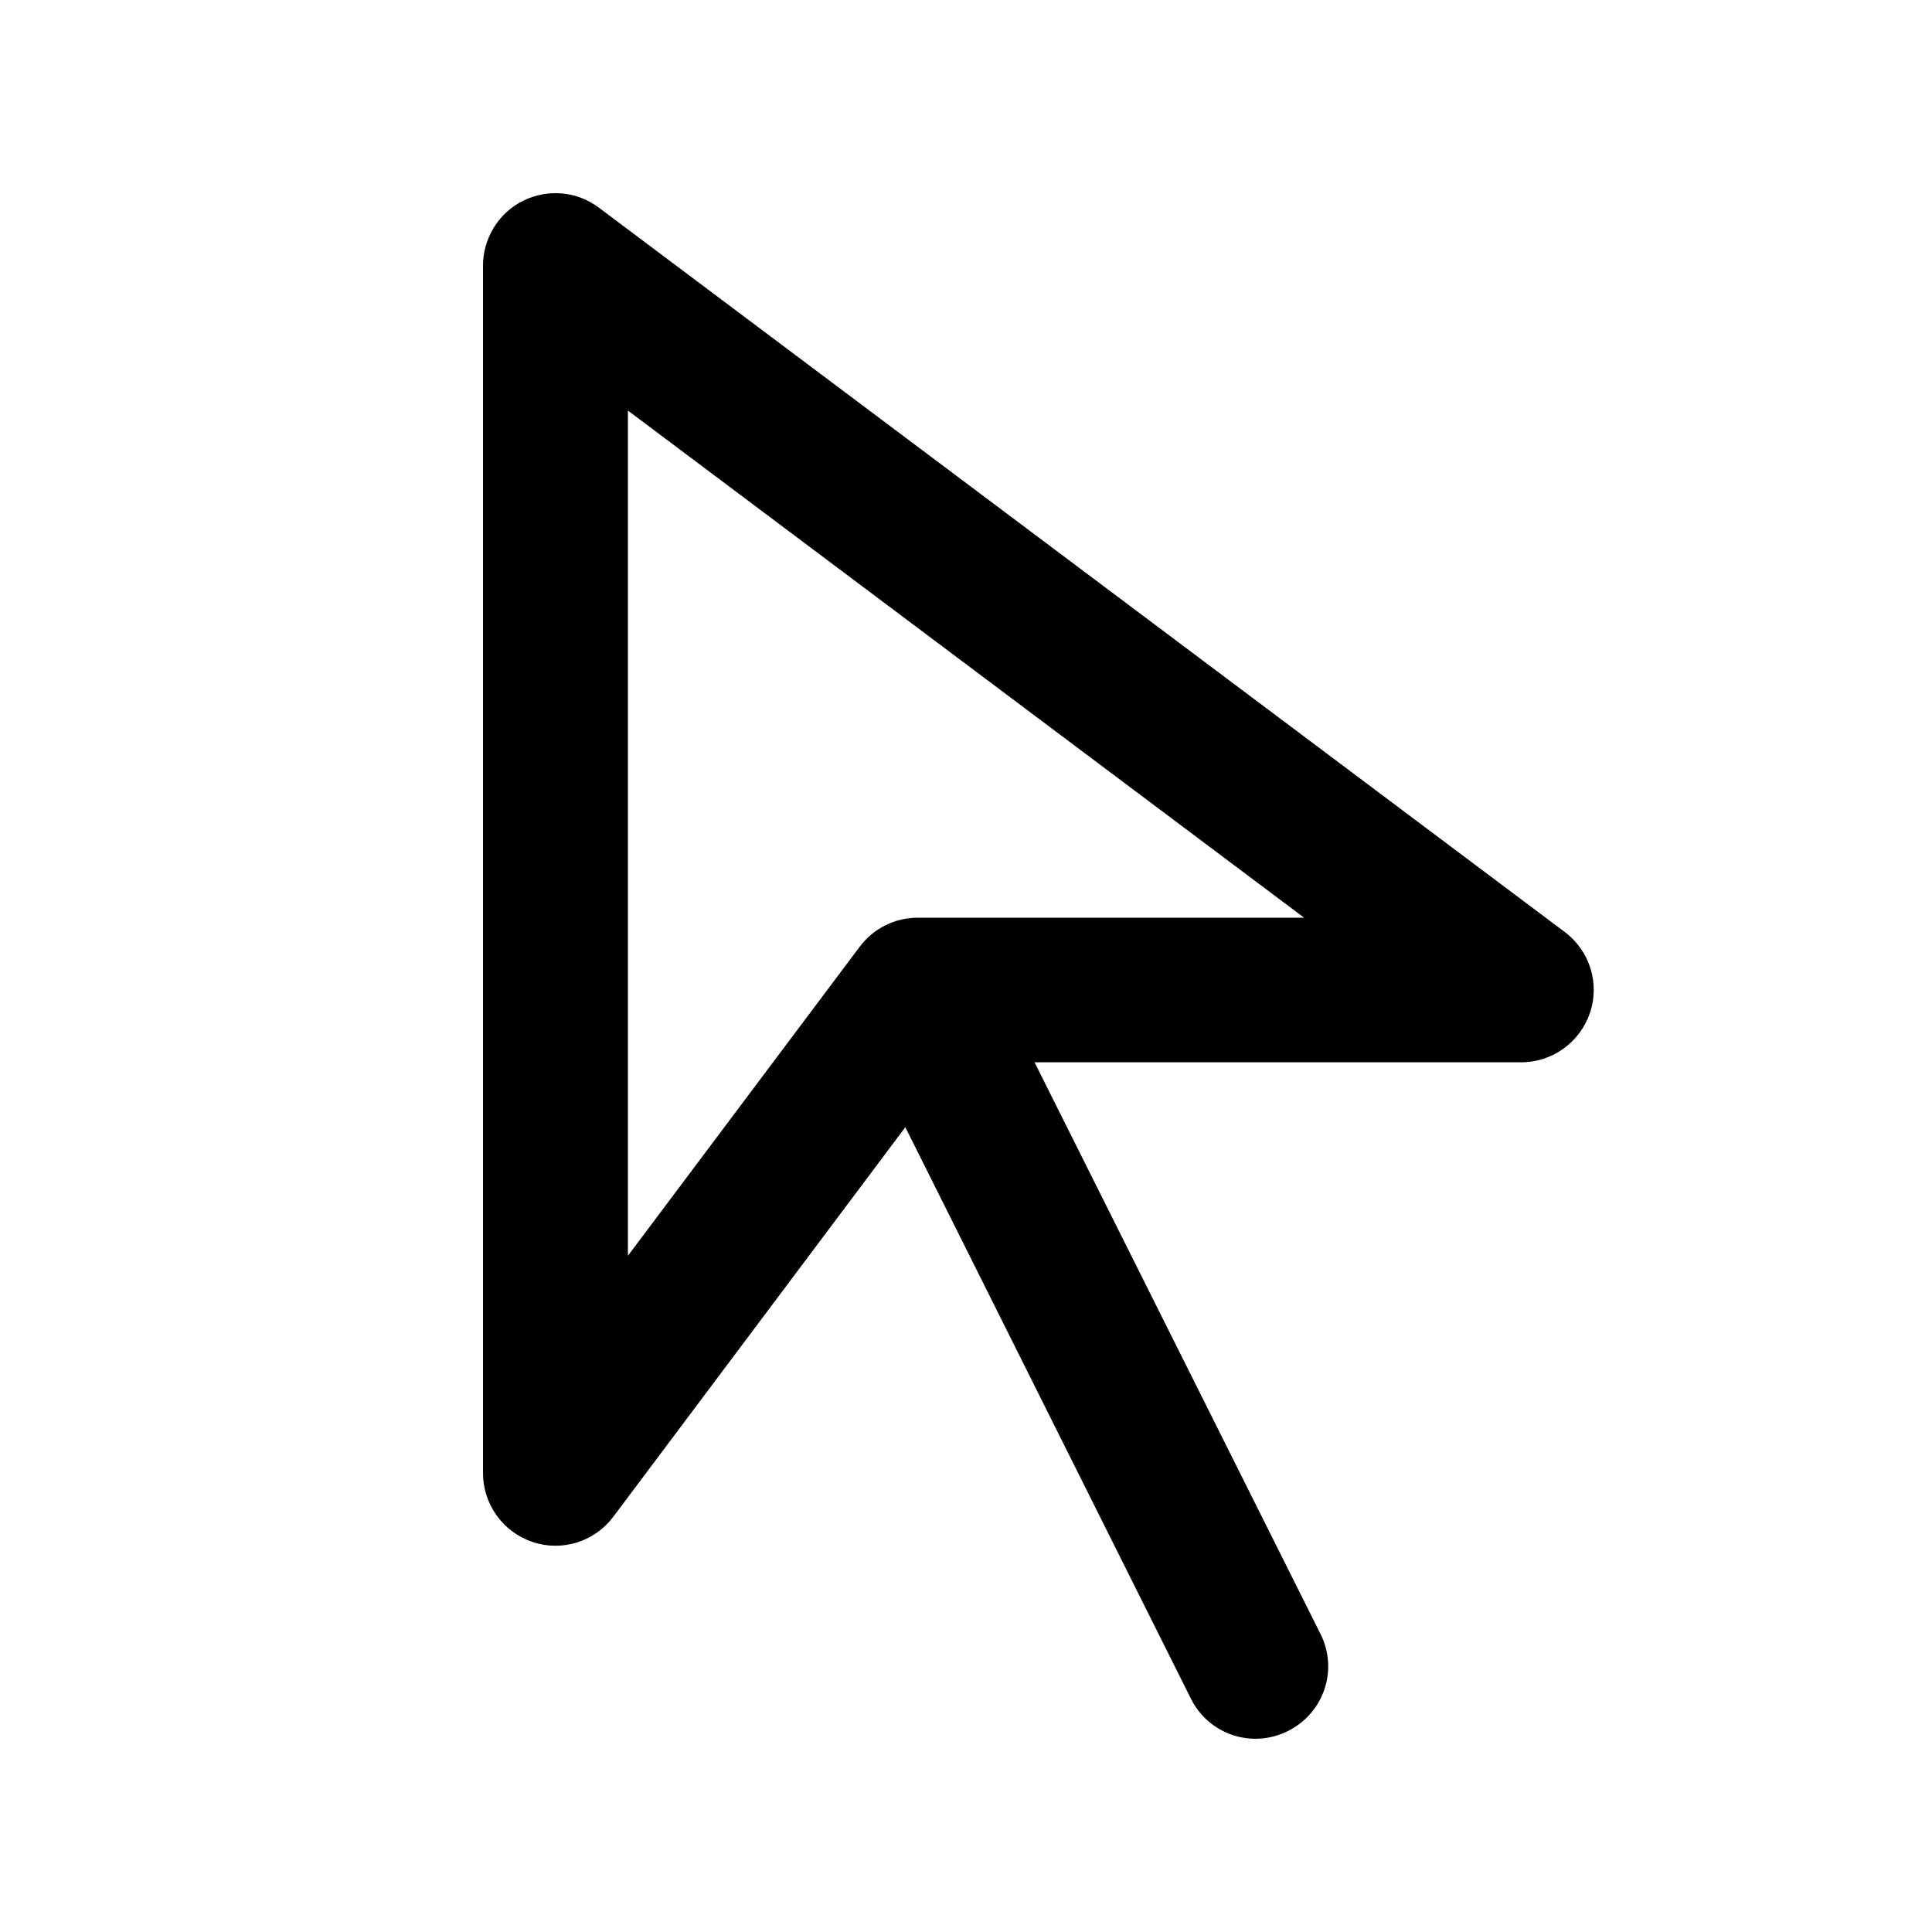 <svg xmlns="http://www.w3.org/2000/svg" viewBox="0 0 640 640"><!--! Font Awesome Pro 7.1.0 by @fontawesome - https://fontawesome.com License - https://fontawesome.com/license (Commercial License) Copyright 2025 Fonticons, Inc. --><path fill="currentColor" d="M198.4 68.8C191.1 63.3 181.4 62.5 173.3 66.5C165.2 70.5 160 78.9 160 88L160 488C160 498.3 166.6 507.5 176.4 510.8C186.2 514.1 197 510.7 203.2 502.4L299.9 373.4L394.5 562.7C400.4 574.6 414.8 579.4 426.7 573.4C438.6 567.4 443.4 553.1 437.4 541.2L342.7 351.9L503.9 351.9C514.2 351.9 523.4 345.3 526.7 335.5C530 325.7 526.6 314.9 518.3 308.7L198.4 68.8zM208 416L208 136L432 304L304 304C296.4 304 289.3 307.6 284.8 313.6L208 416z"/></svg>